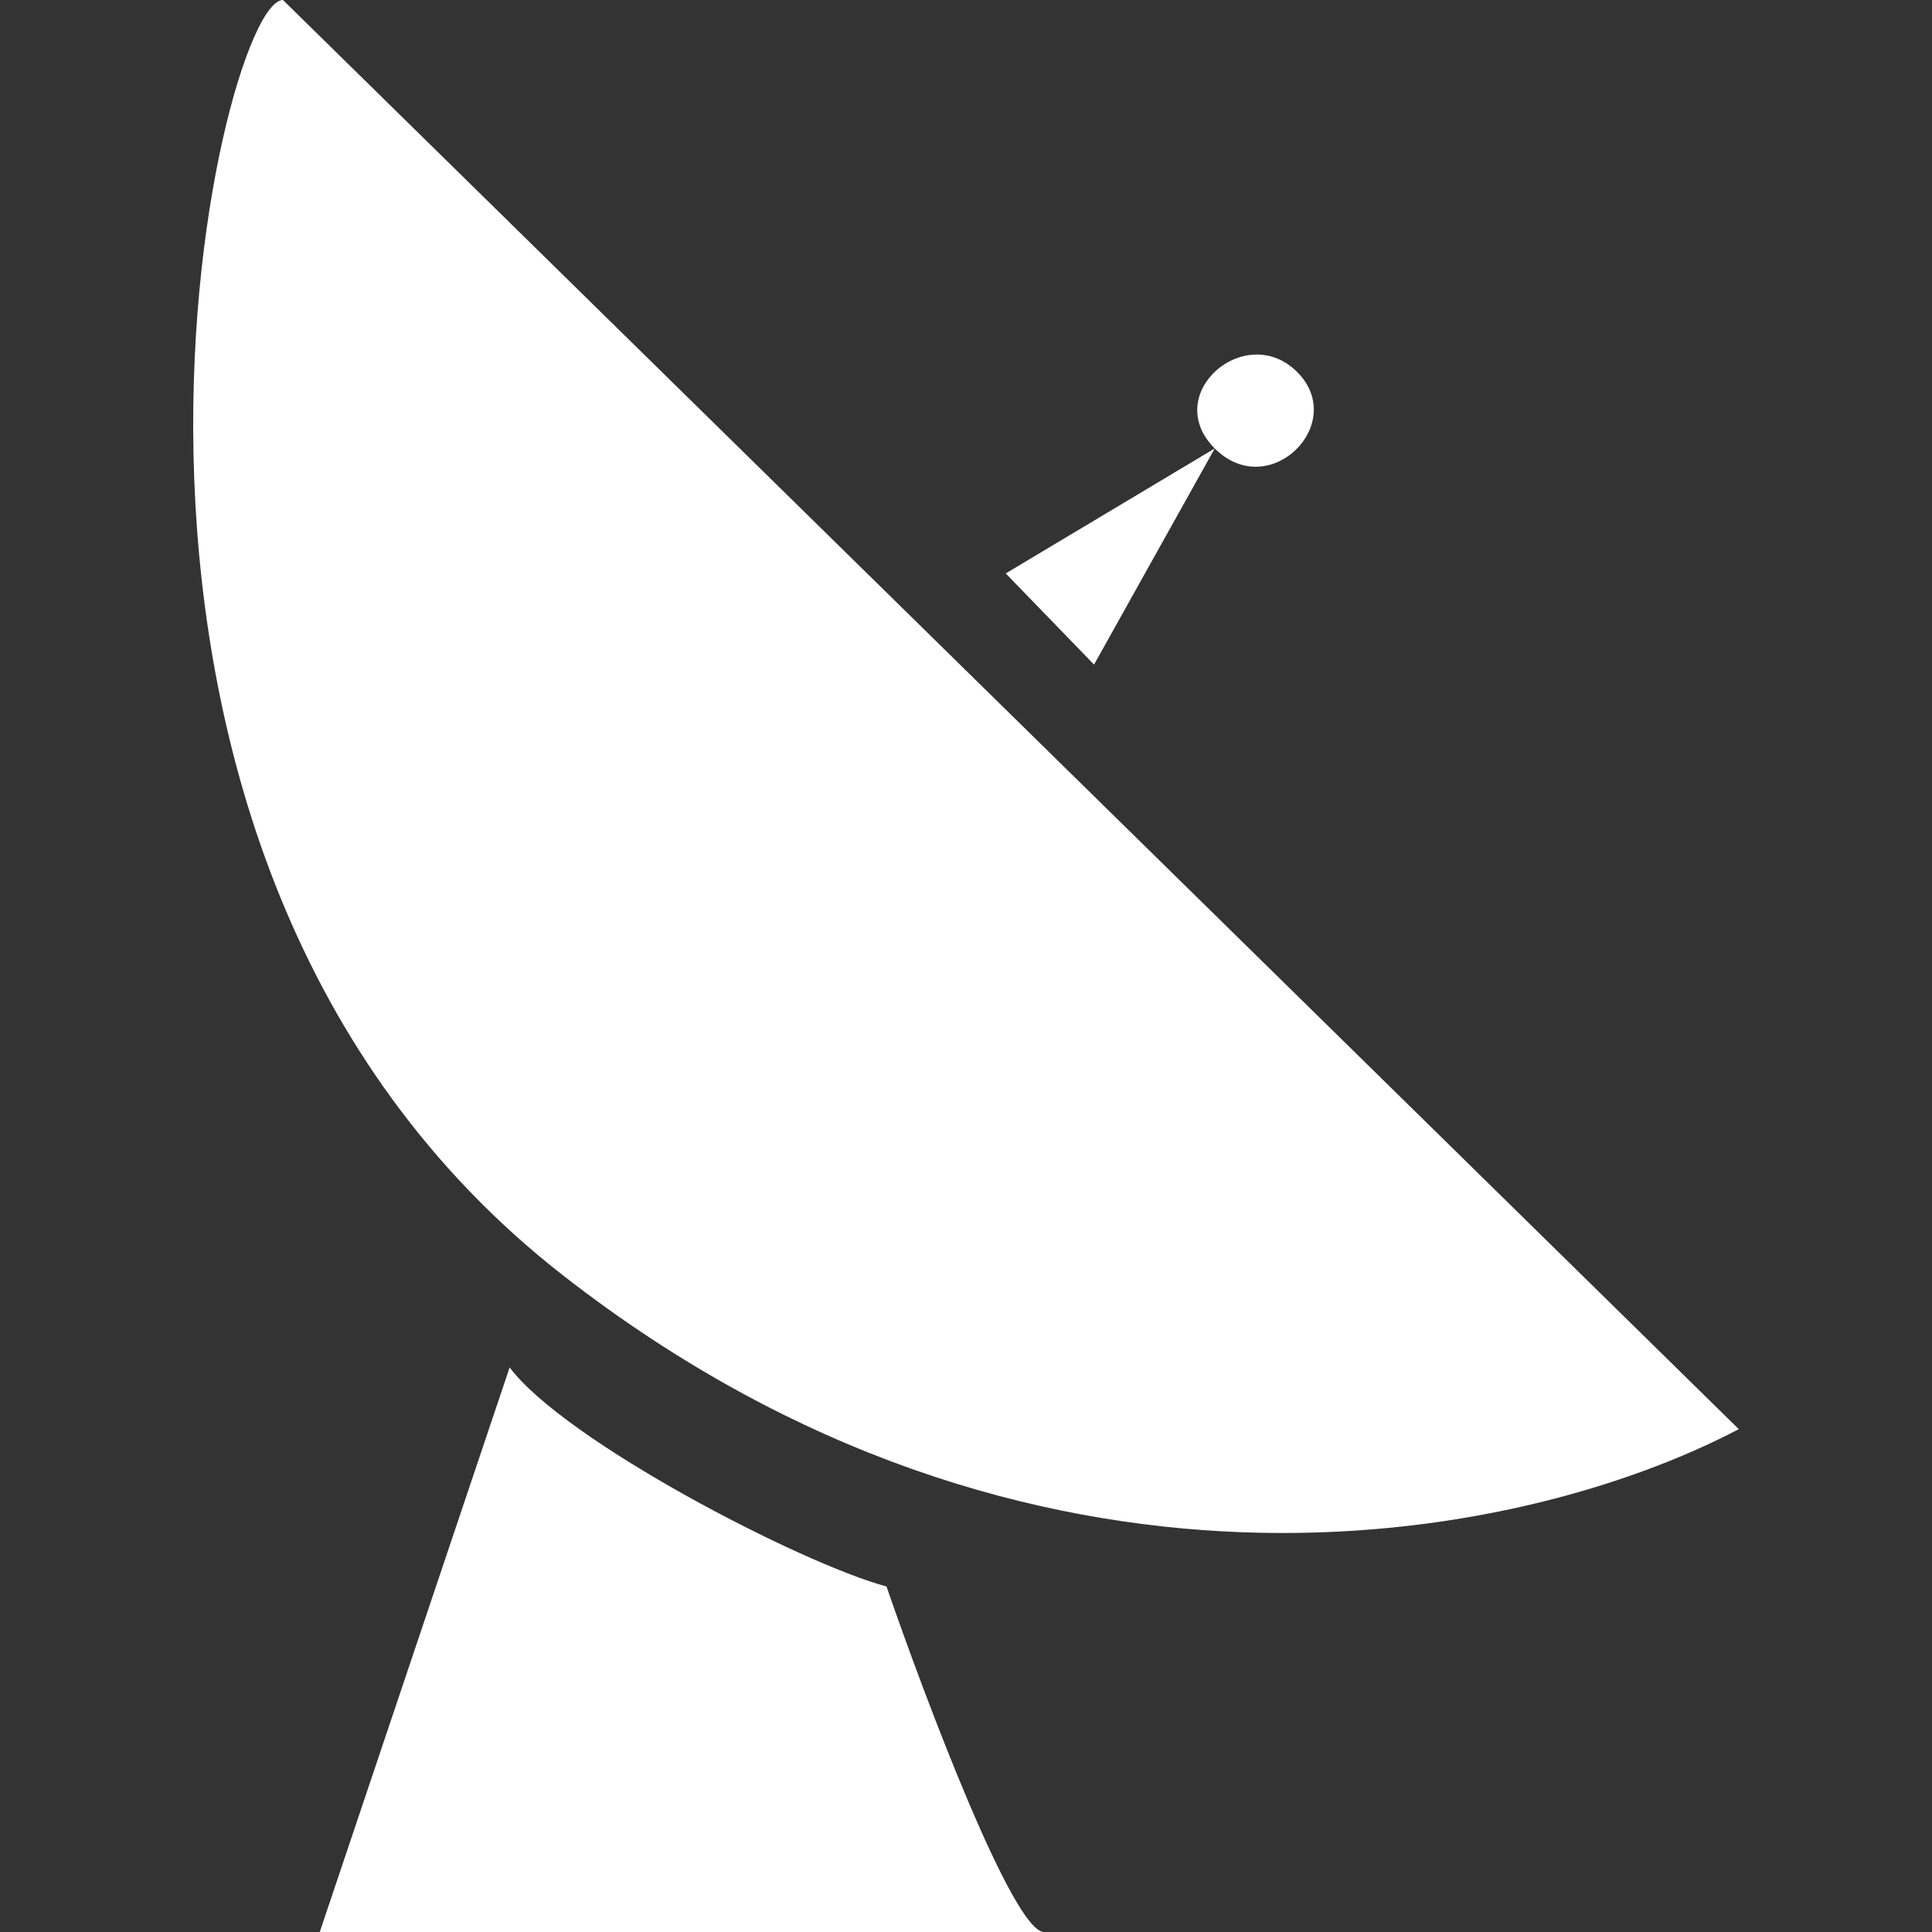 <svg width="500" height="500" viewBox="0 0 500 500" fill="none" xmlns="http://www.w3.org/2000/svg">
<rect x="0" y="0" width="500" height="500" fill="#333333" stroke="none"/>
<path d="M229.423 410.578C207 404.527 145.992 372.78 131.896 353.881L82.752 500H270.186C262.262 500 239.709 440.386 229.423 410.578Z" fill="white"/>
<path d="M260.281 148.402L314.377 116.058C300.282 101.979 322.368 82.953 335.701 96.271C349.035 109.589 328.473 130.137 314.377 116.058L283.138 171.994L260.281 148.402Z" fill="white"/>
<path d="M450 369.863L73.228 0C56.466 0 4.501 220.261 145.992 330.289C266.366 423.896 392.221 400.178 450 369.863Z" fill="white"/>
</svg>
